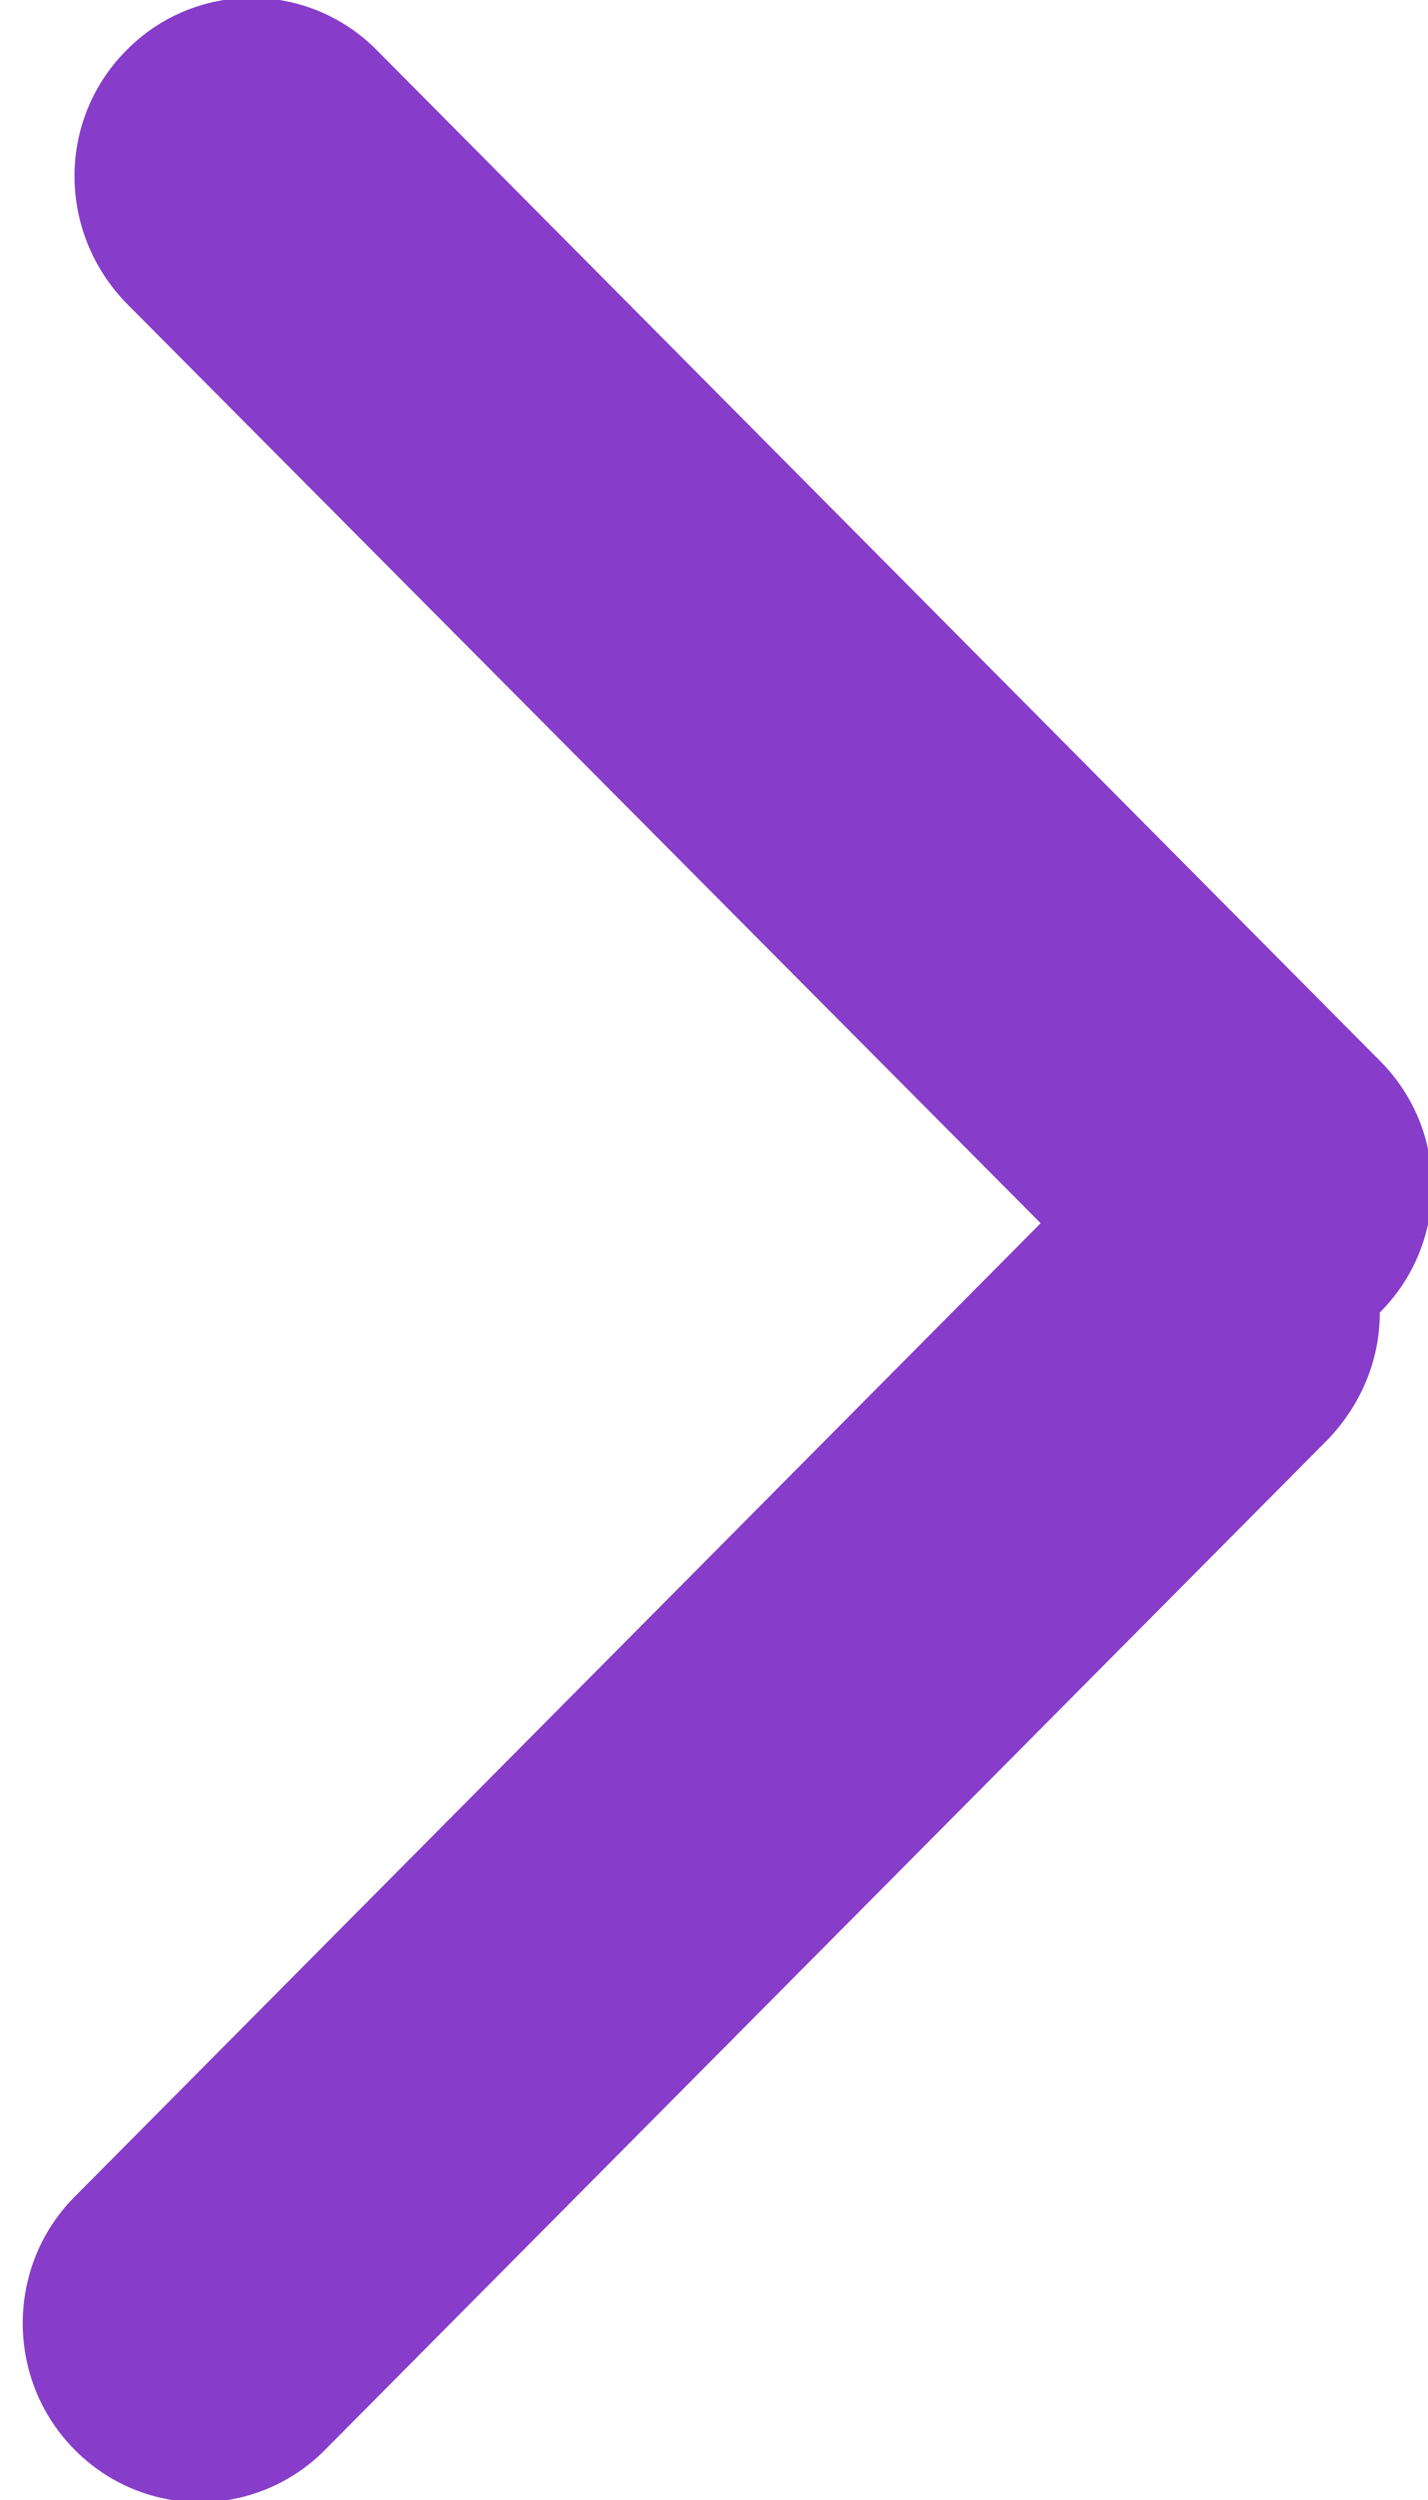 <svg xmlns="http://www.w3.org/2000/svg" width="16" height="28" viewBox="0 0 8 14"><path d="M7.73 7.35c0 .26-.1.51-.29.71l-5.62 5.66a.984.984 0 0 1-1.4 0c-.39-.39-.39-1.03 0-1.42l5.41-5.45L.71 1.7C.32 1.3.32.67.71.28a.984.984 0 0 1 1.4 0l5.62 5.66c.39.39.39 1.02 0 1.41z" fill="#873DC9"/></svg>
